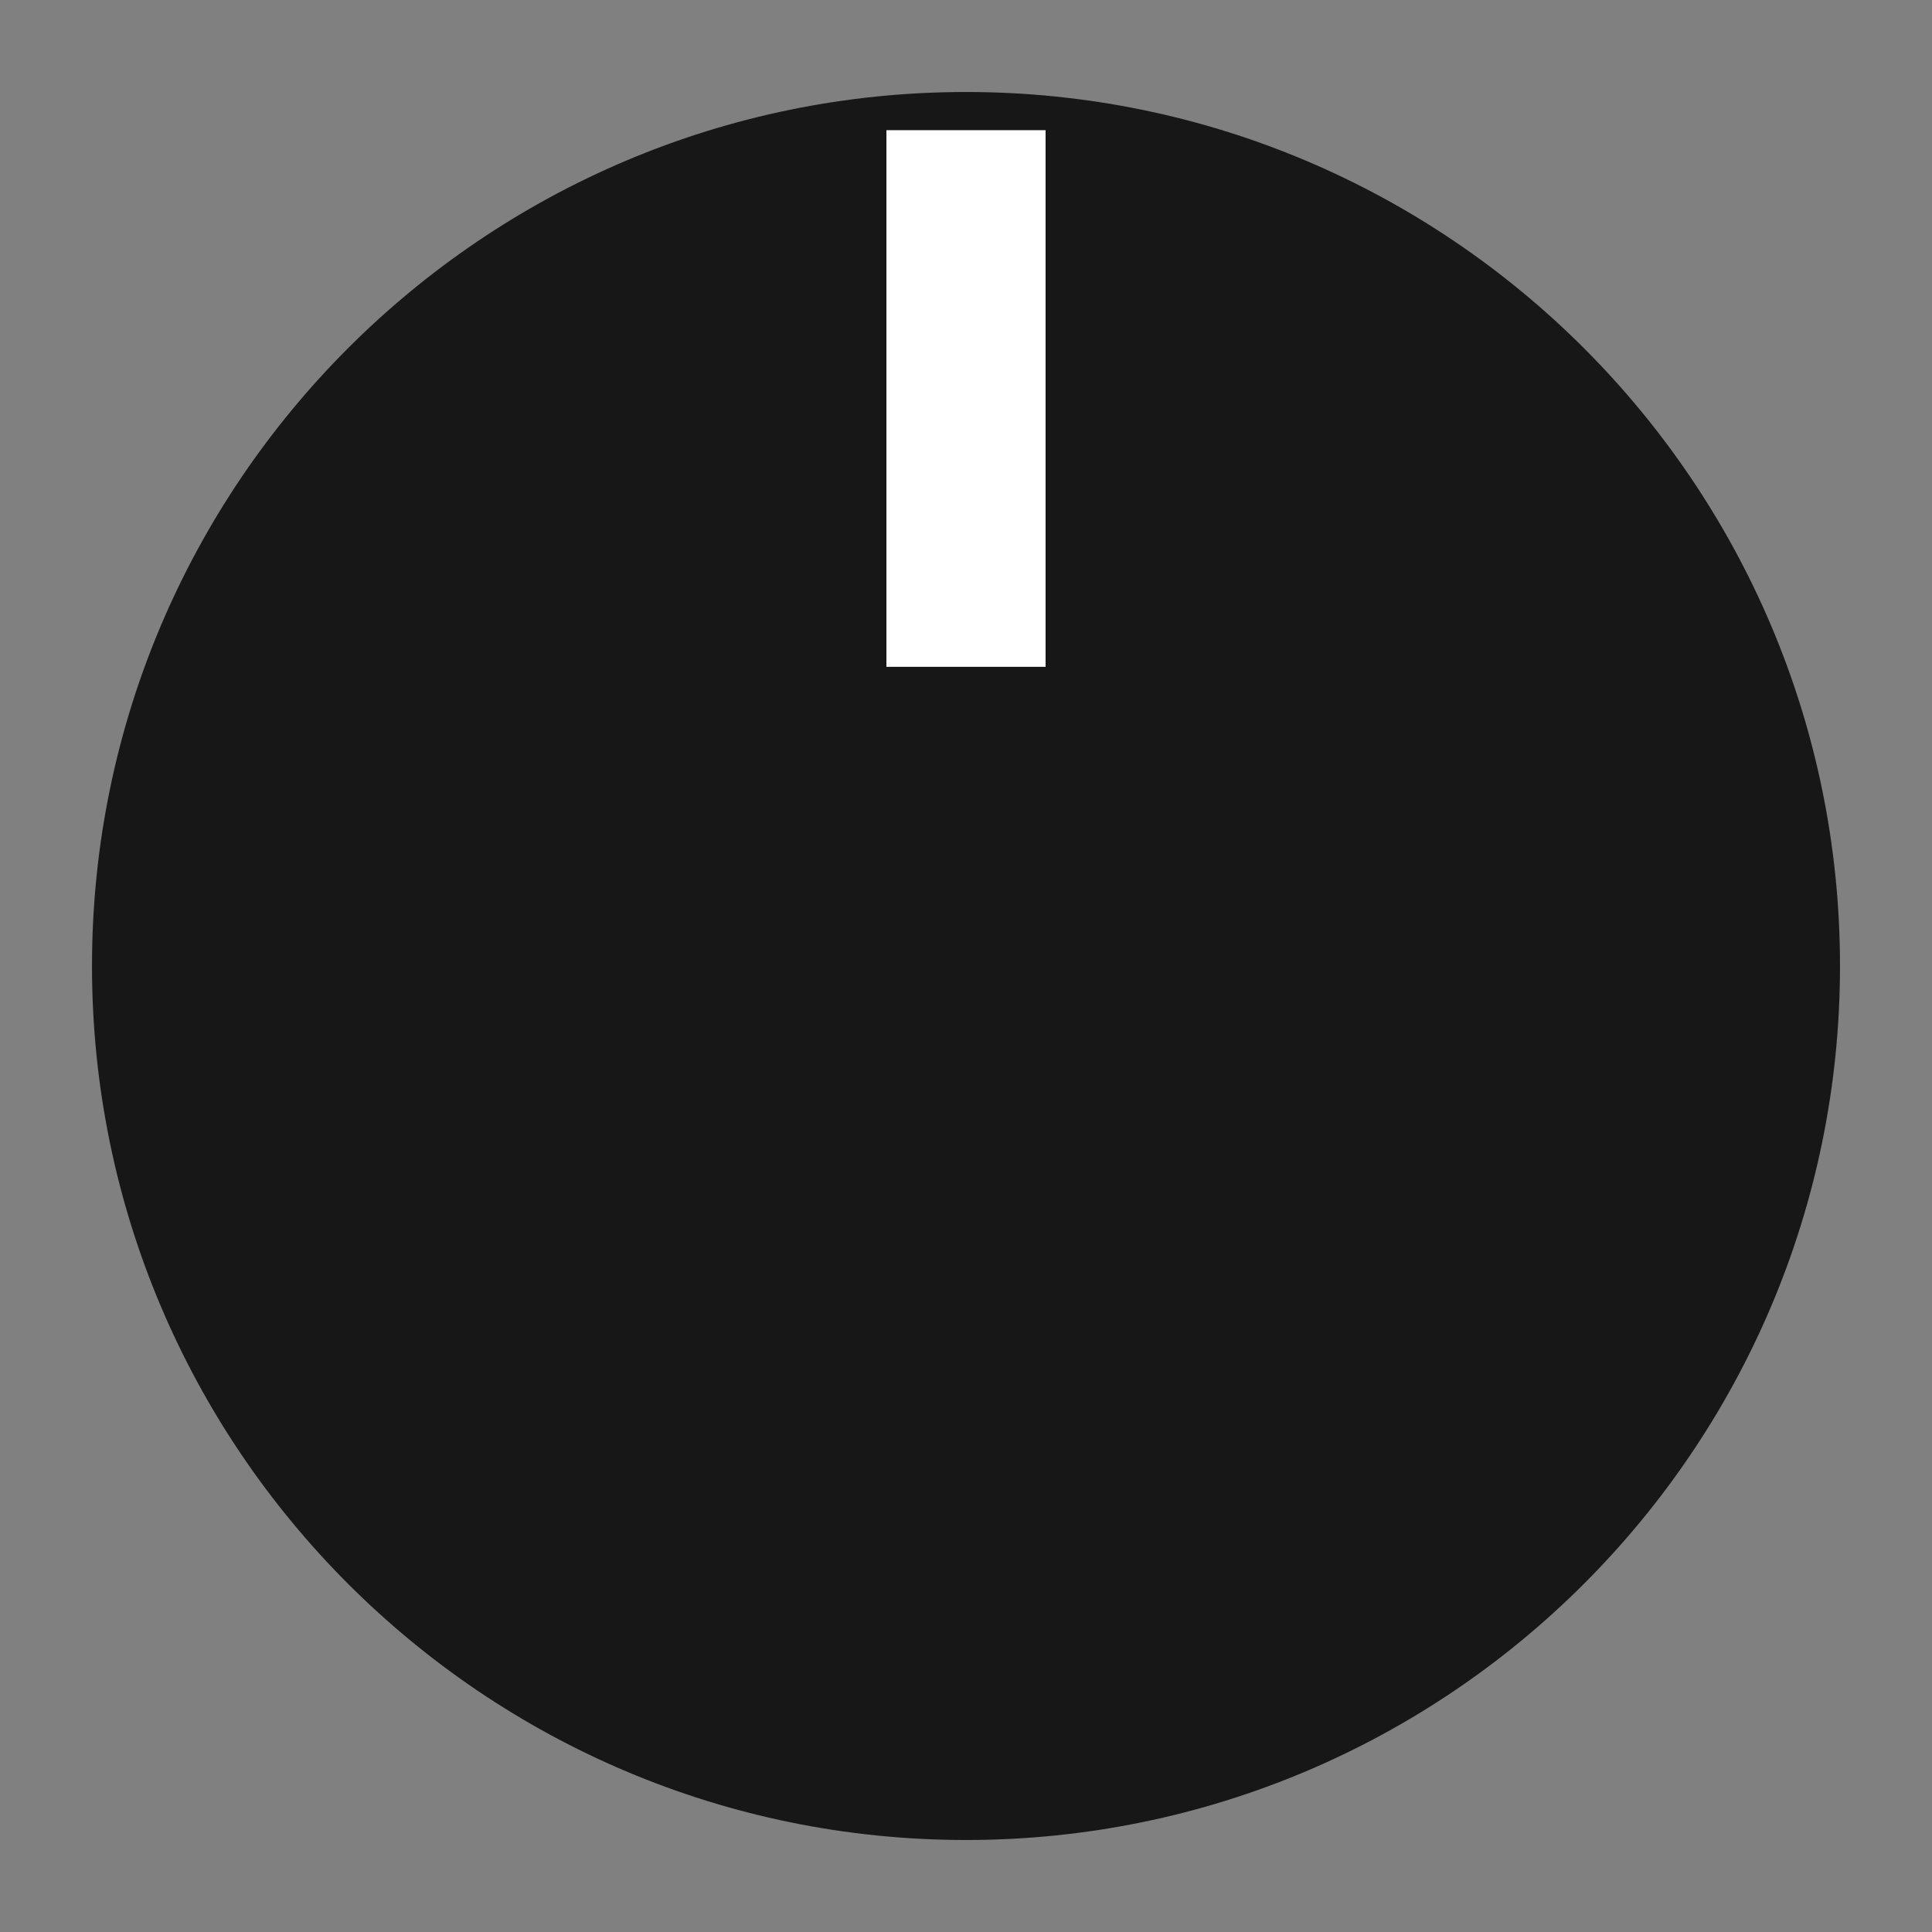 <?xml version="1.0" standalone="no"?><!-- Generator: Gravit.io --><svg xmlns="http://www.w3.org/2000/svg" xmlns:xlink="http://www.w3.org/1999/xlink" style="isolation:isolate" viewBox="0 0 21 21" width="21" height="21"><rect x="0" y="0" width="21" height="21" fill="#808080" stroke="none"/><defs><clipPath id="_clipPath_vPPvFcfQBgN60mpkAlPxqGGQokX5lEmz"><rect width="21" height="21"/></clipPath></defs><g clip-path="url(#_clipPath_vPPvFcfQBgN60mpkAlPxqGGQokX5lEmz)"><g id="CVBlackKnob"><path d=" M 1 10.5 C 1 5.257 5.257 1 10.5 1 C 15.743 1 20 5.257 20 10.5 C 20 15.743 15.743 20 10.5 20 C 5.257 20 1 15.743 1 10.5 Z " fill="rgb(23,23,23)"/><rect x="9.635" y="1.415" width="1.73" height="5.833" transform="matrix(1,0,0,1,0,0)" fill="rgb(255,255,255)"/></g></g></svg>